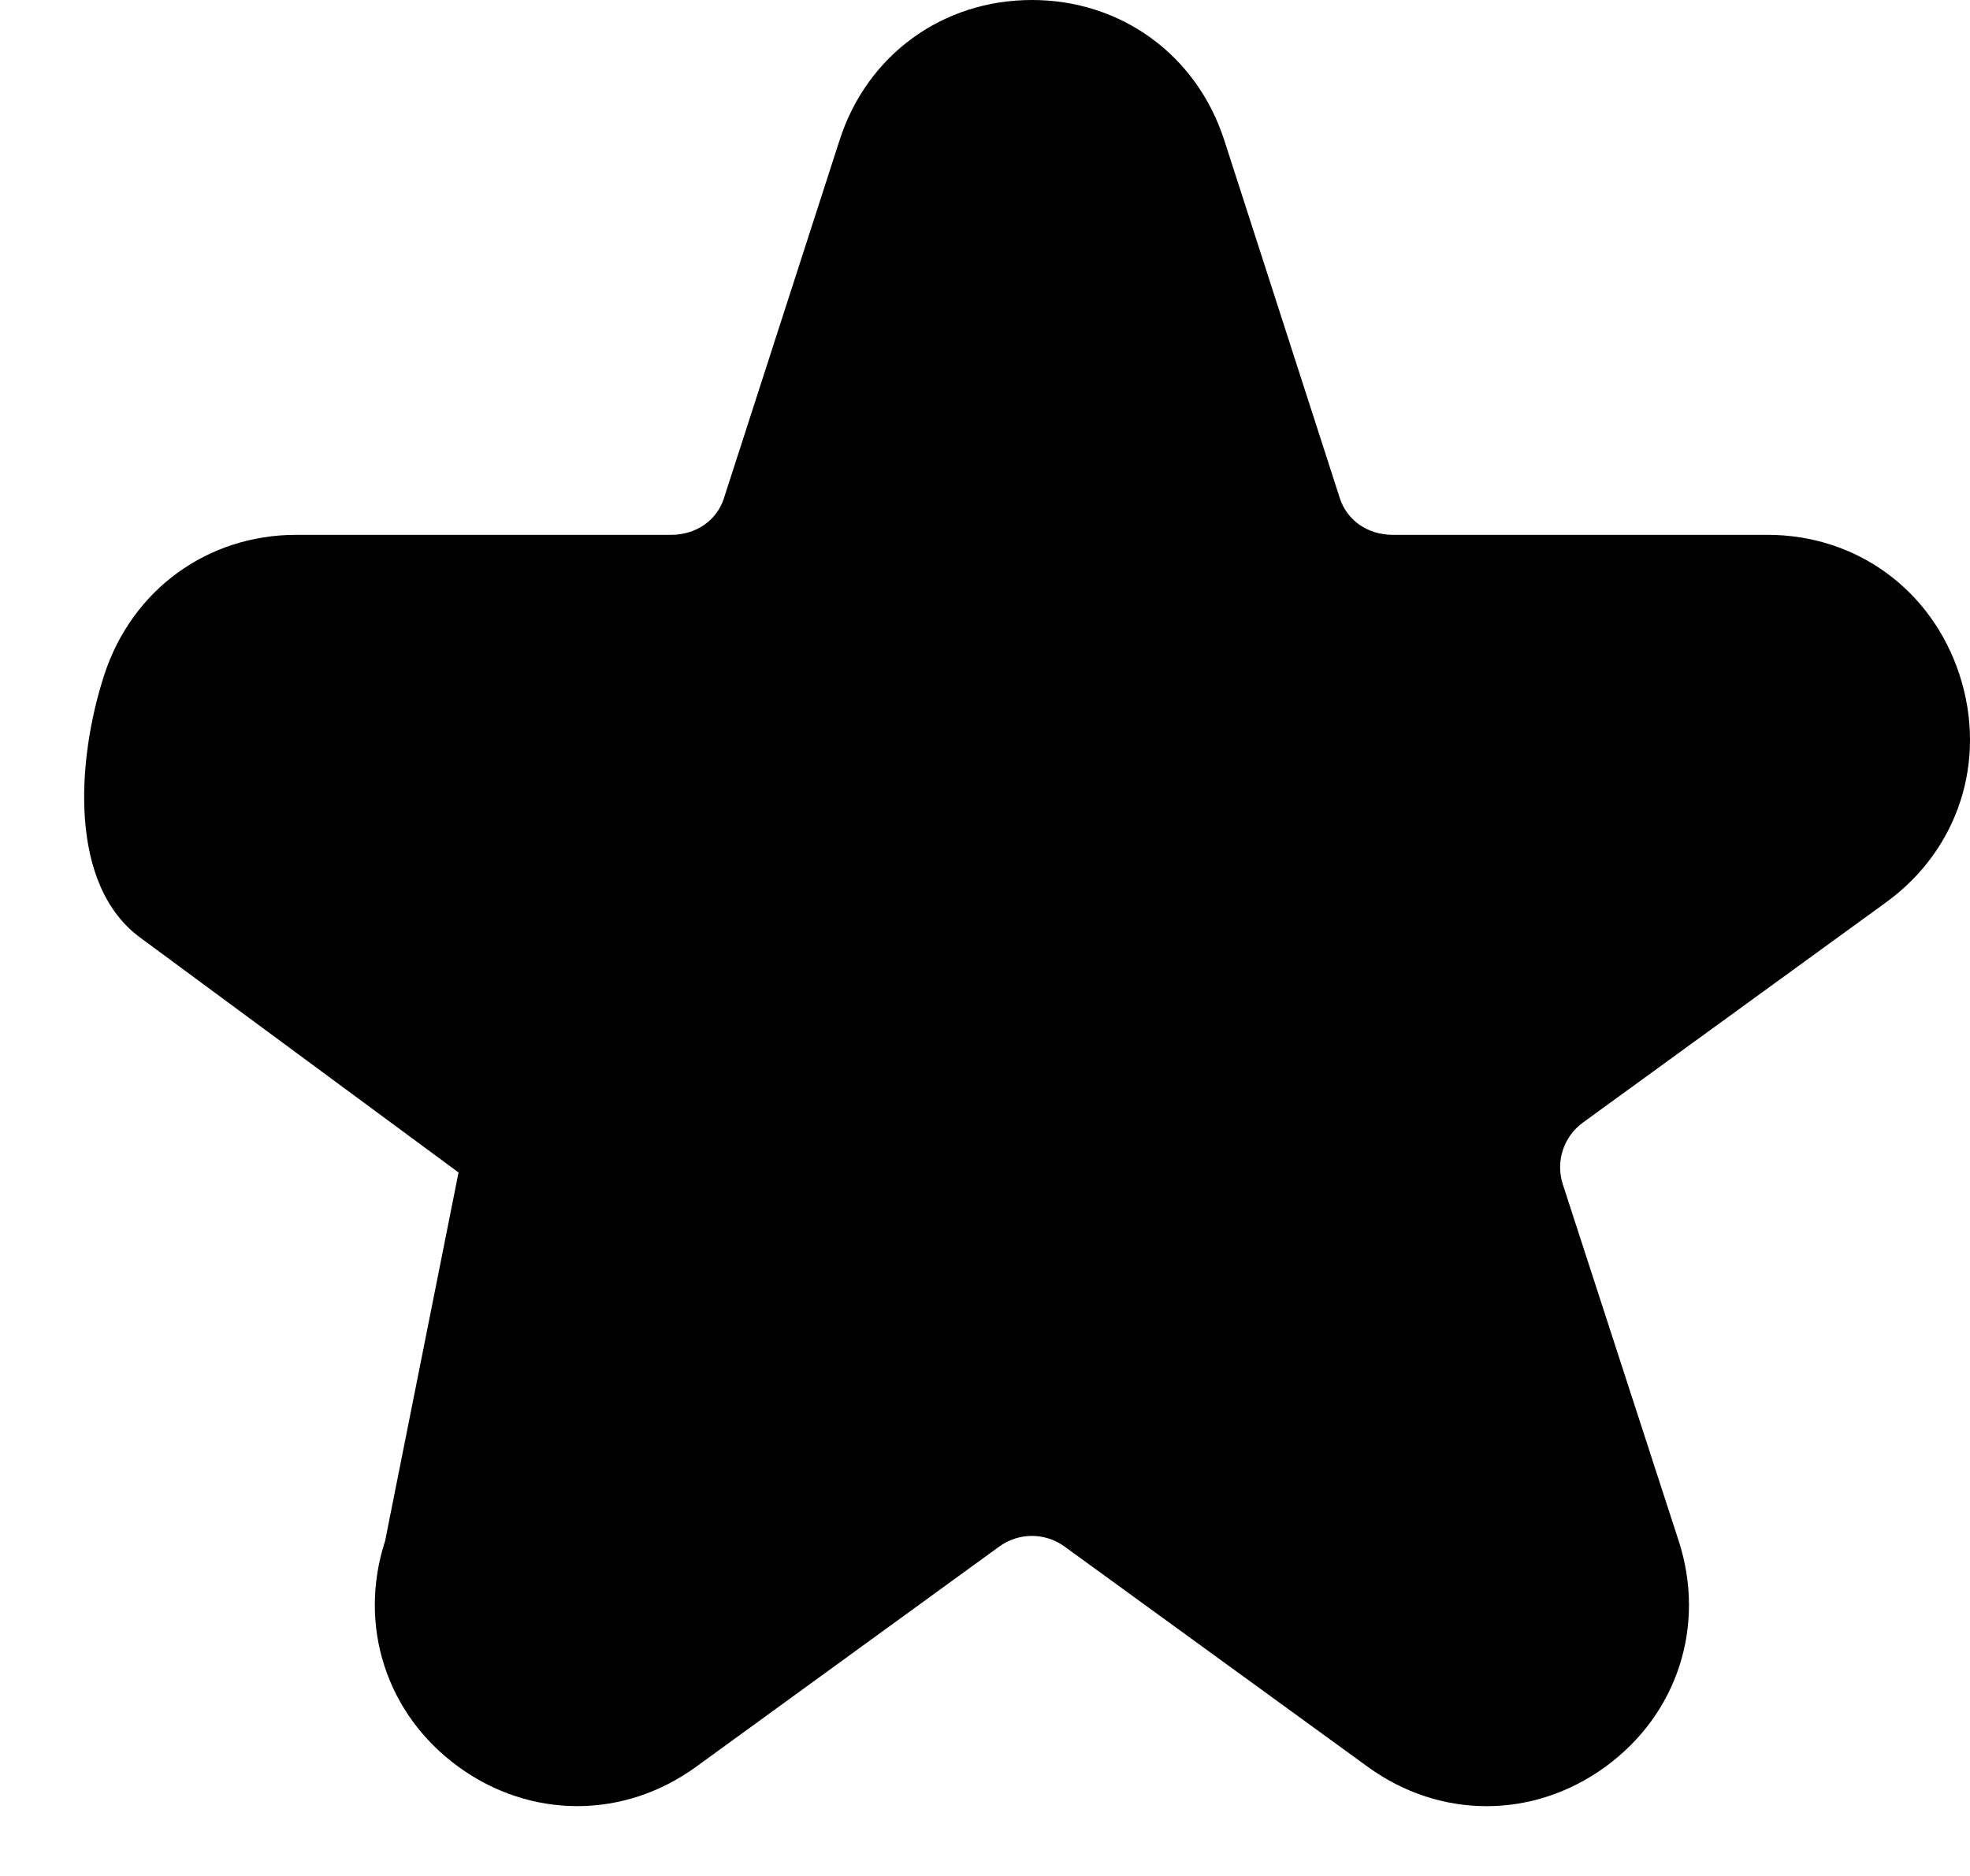 <svg width="21" height="20" viewBox="0 0 21 20"  xmlns="http://www.w3.org/2000/svg">
<path d="M3.158 5.702C2.21 5.702 1.406 6.289 1.111 7.196C0.815 8.108 0.729 9.44 1.5 10L4.888 12.5L4.105 16.429C3.812 17.333 4.119 18.278 4.888 18.837C5.657 19.395 6.65 19.395 7.419 18.837L10.652 16.488C10.86 16.337 11.14 16.337 11.348 16.488L14.581 18.837C14.965 19.116 15.406 19.256 15.847 19.256C16.287 19.256 16.728 19.116 17.112 18.837C17.881 18.278 18.188 17.333 17.895 16.429L16.66 12.628C16.58 12.384 16.667 12.118 16.875 11.967L20.108 9.618C20.878 9.058 21.185 8.108 20.889 7.196C20.594 6.289 19.79 5.702 18.842 5.702H14.845C14.581 5.702 14.36 5.549 14.283 5.313L13.049 1.49C12.754 0.584 11.95 0 11 0C10.049 0 9.245 0.584 8.952 1.488L7.716 5.315C7.64 5.549 7.419 5.702 7.154 5.702H3.158Z" />
</svg>

